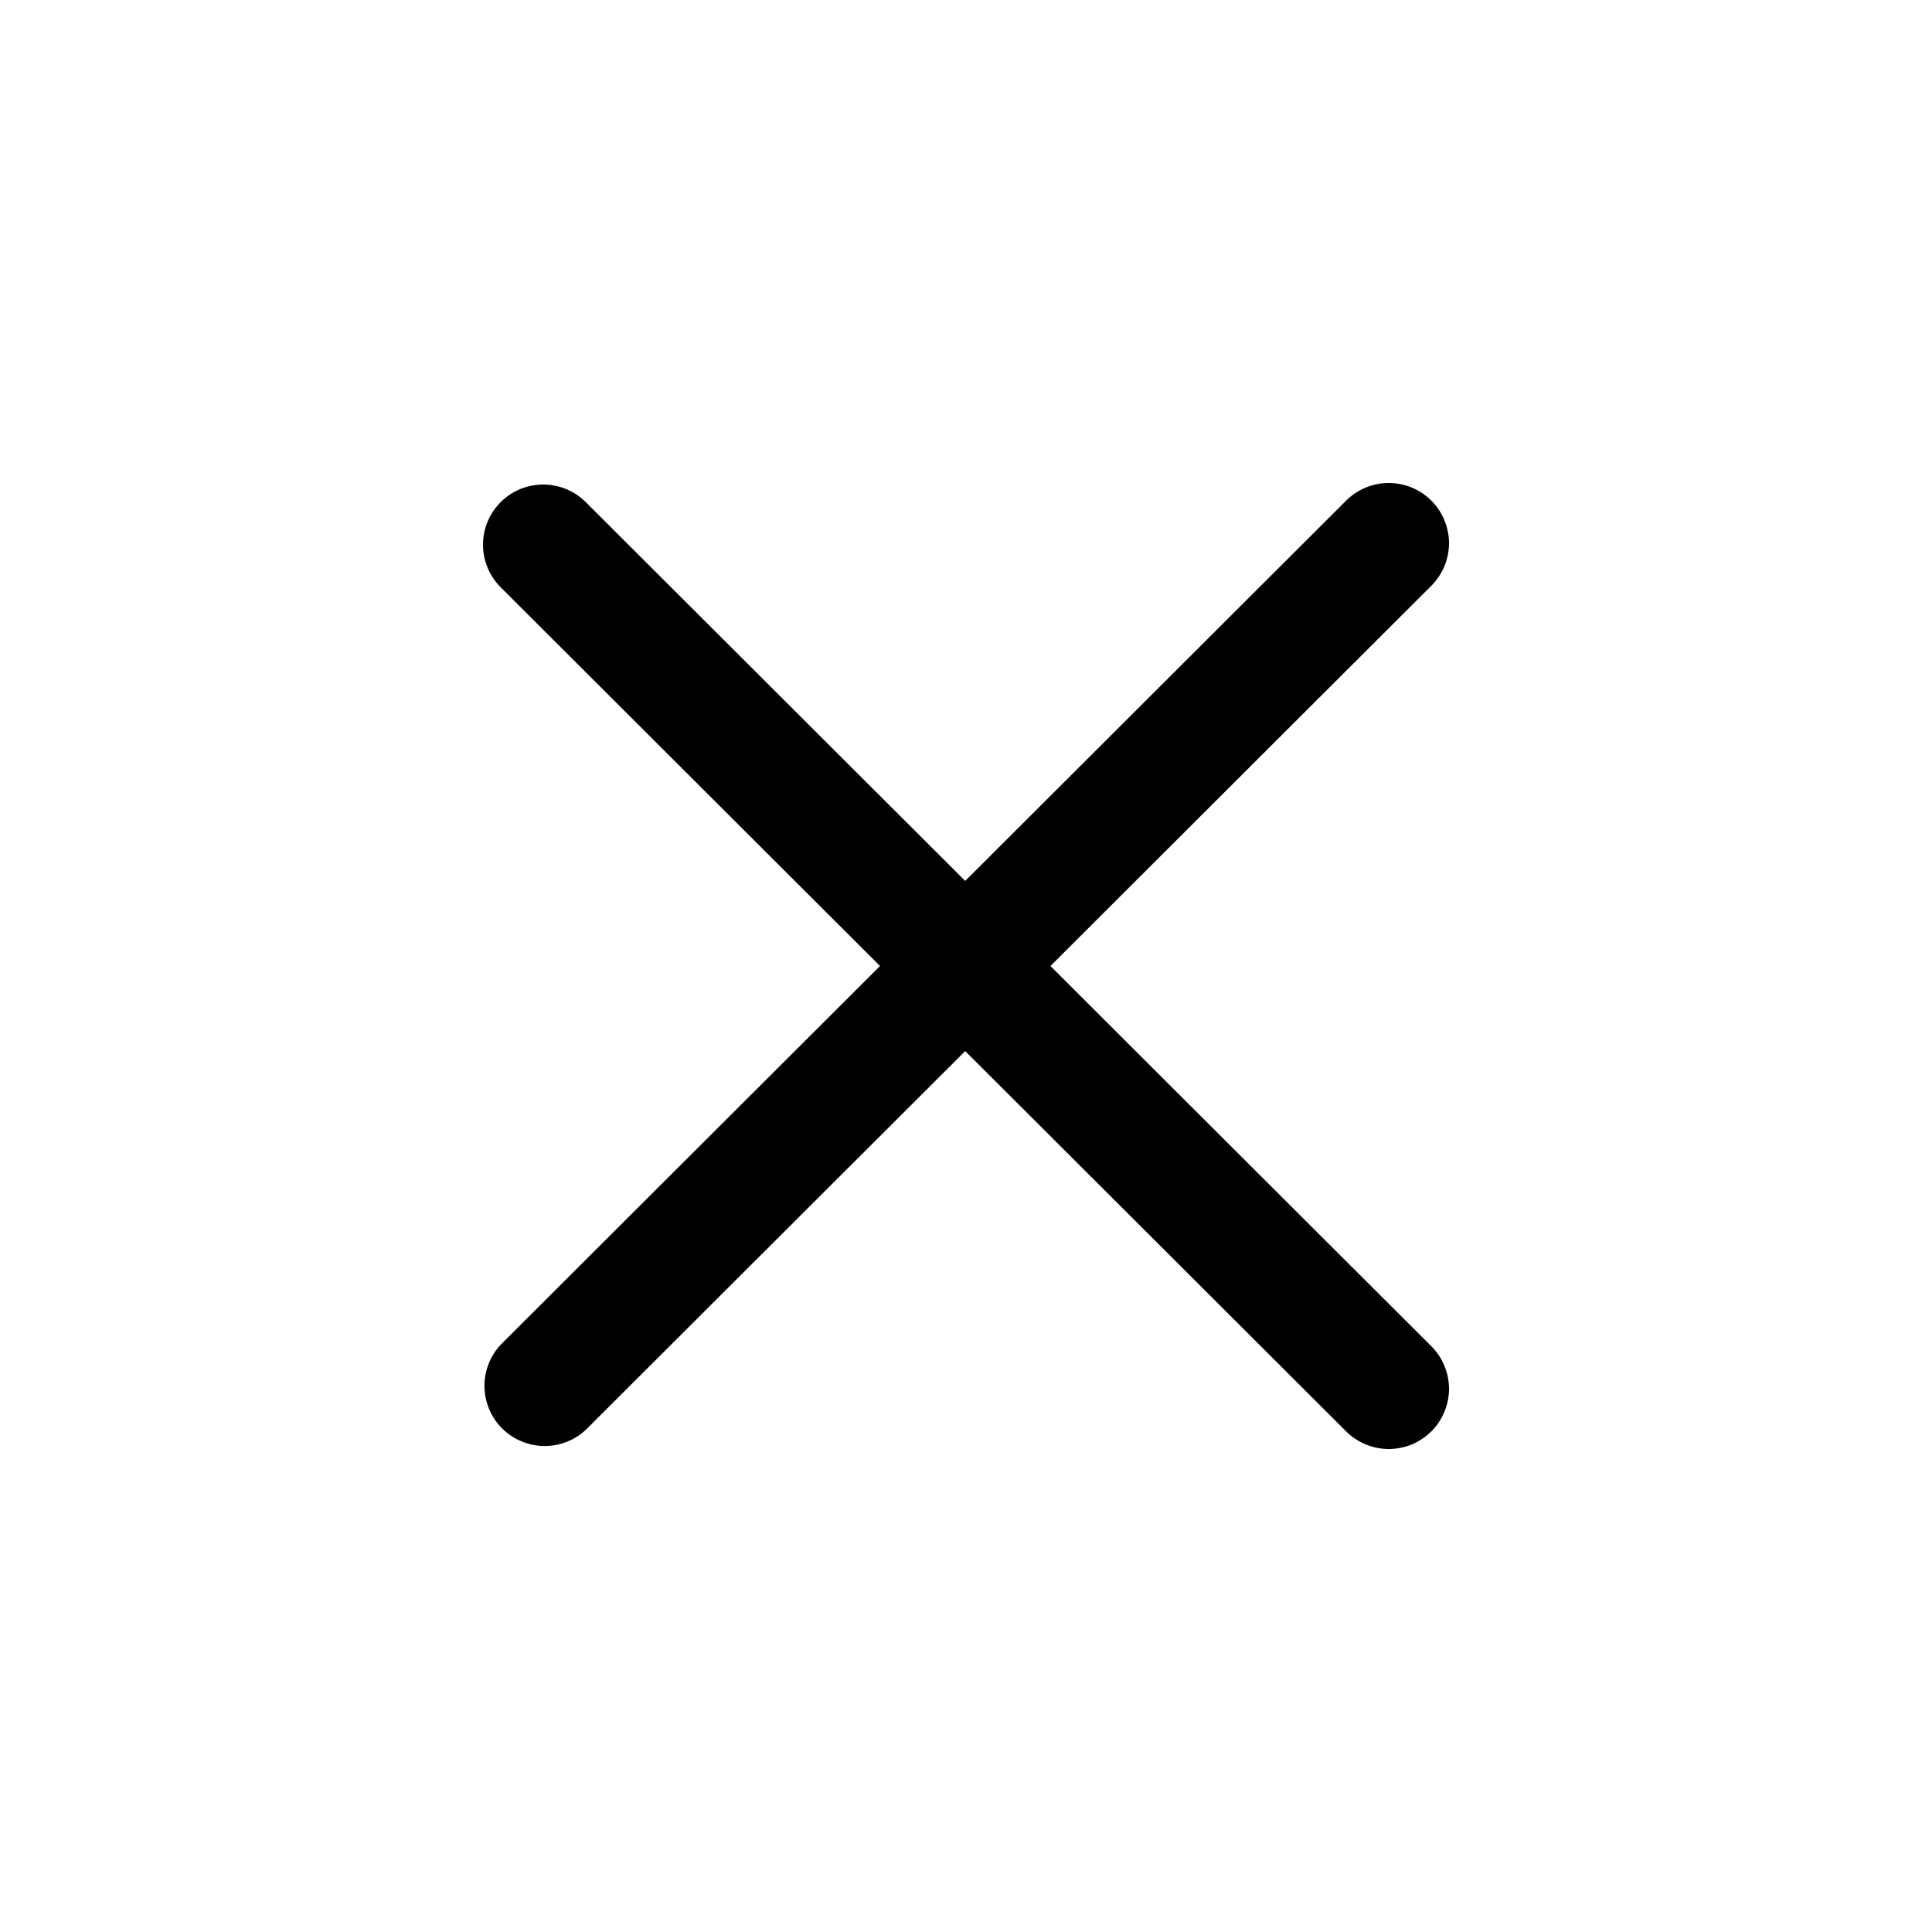 <svg width="24" height="24" viewBox="0 0 24 24" fill="none" xmlns="http://www.w3.org/2000/svg">
<path fill-rule="evenodd" clip-rule="evenodd" d="M6.219 6.238C6.359 6.098 6.55 6.019 6.748 6.019C6.947 6.019 7.137 6.098 7.277 6.238L11.99 10.943L16.703 6.238C16.772 6.165 16.855 6.106 16.946 6.065C17.038 6.024 17.137 6.002 17.238 6C17.338 5.998 17.438 6.017 17.532 6.054C17.625 6.092 17.709 6.148 17.781 6.219C17.852 6.29 17.908 6.375 17.945 6.468C17.983 6.561 18.002 6.66 18 6.761C17.998 6.861 17.976 6.96 17.935 7.052C17.894 7.144 17.835 7.226 17.762 7.295L13.049 12L17.762 16.705C17.835 16.774 17.894 16.856 17.935 16.948C17.976 17.04 17.998 17.139 18 17.239C18.002 17.34 17.983 17.439 17.945 17.532C17.908 17.625 17.852 17.71 17.781 17.781C17.709 17.852 17.625 17.908 17.532 17.946C17.438 17.983 17.338 18.002 17.238 18C17.137 17.998 17.038 17.976 16.946 17.935C16.855 17.894 16.772 17.835 16.703 17.762L11.99 13.057L7.277 17.762C7.135 17.894 6.948 17.966 6.754 17.963C6.56 17.959 6.375 17.881 6.237 17.744C6.1 17.607 6.022 17.422 6.018 17.228C6.015 17.035 6.087 16.847 6.219 16.705L10.932 12L6.219 7.295C6.079 7.154 6 6.964 6 6.766C6 6.568 6.079 6.378 6.219 6.238Z" fill="black"/>
</svg>
